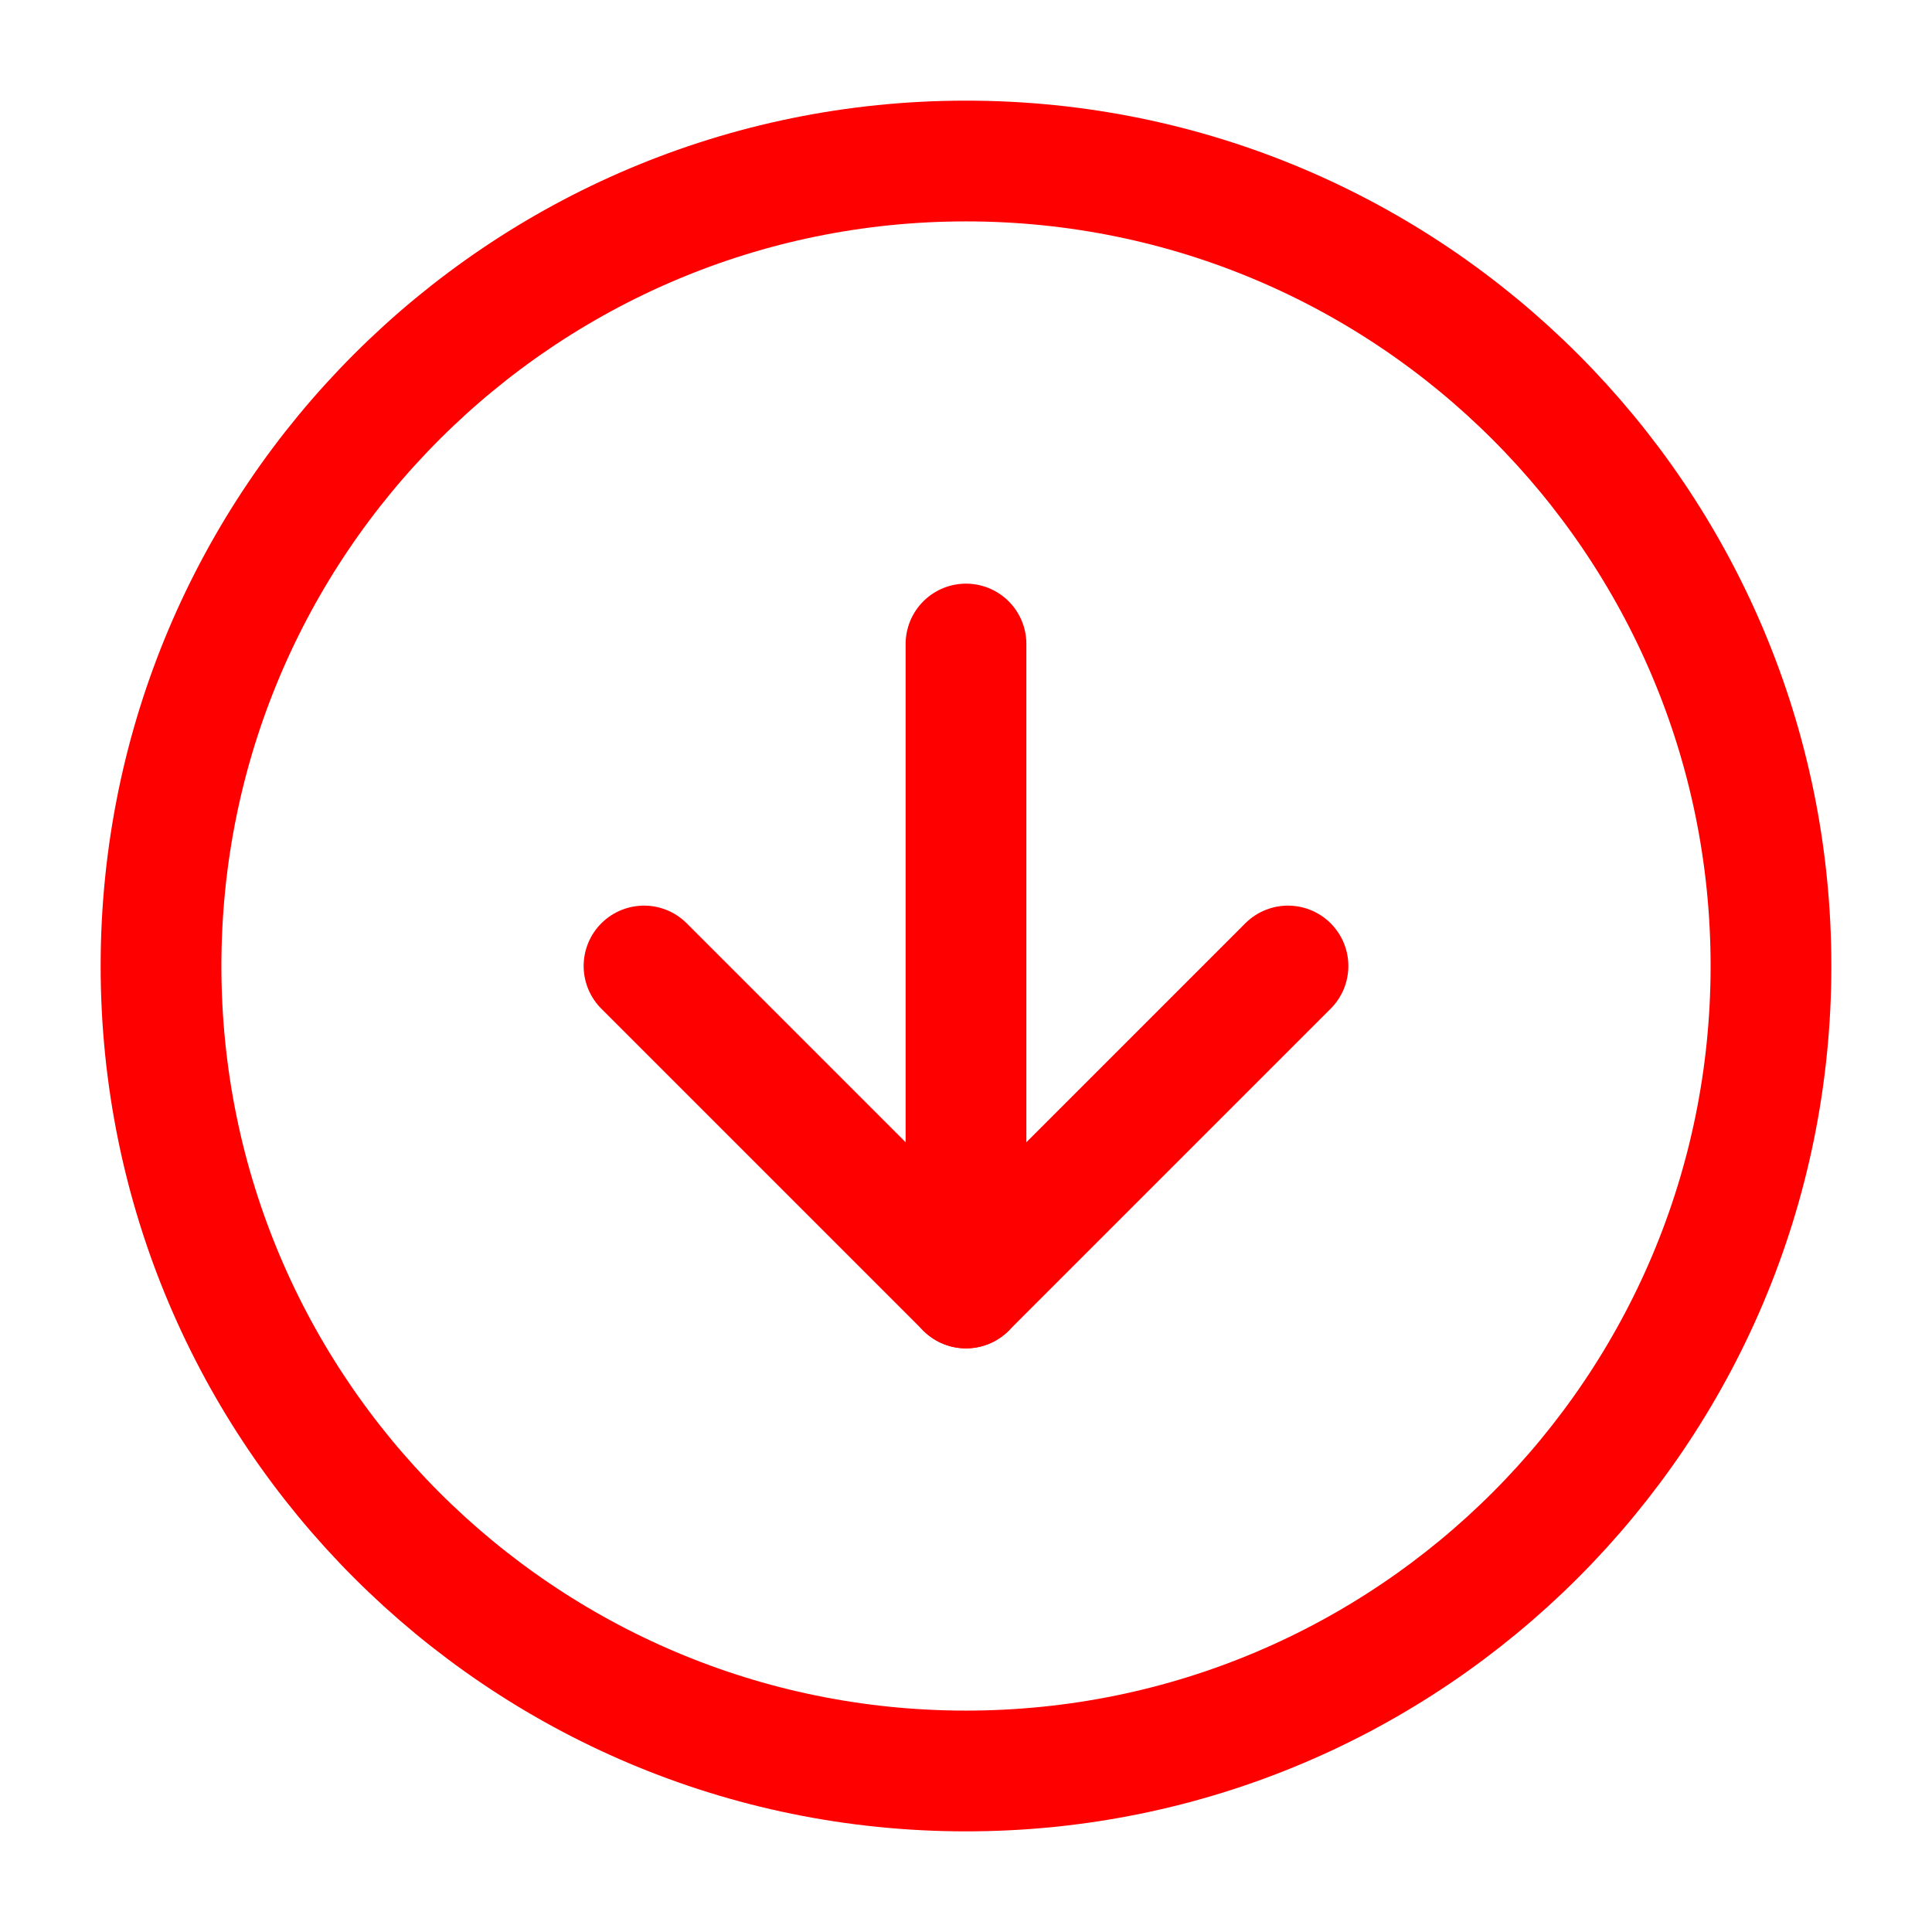 <svg width="32" height="32" viewBox="0 0 32 32" fill="none" xmlns="http://www.w3.org/2000/svg">
  <path d="M16 29.333C23.364 29.333 29.333 23.364 29.333 16C29.333 8.636 23.364 2.667 16 2.667C8.636 2.667 2.667 8.636 2.667 16C2.667 23.364 8.636 29.333 16 29.333Z" stroke="red" stroke-width="2" stroke-linecap="round" stroke-linejoin="round"/>
  <path d="M10.667 16L16 21.333L21.333 16" stroke="red" stroke-width="2" stroke-linecap="round" stroke-linejoin="round"/>
  <path d="M16 10.667L16 21.333" stroke="red" stroke-width="2" stroke-linecap="round" stroke-linejoin="round"/>
</svg>

